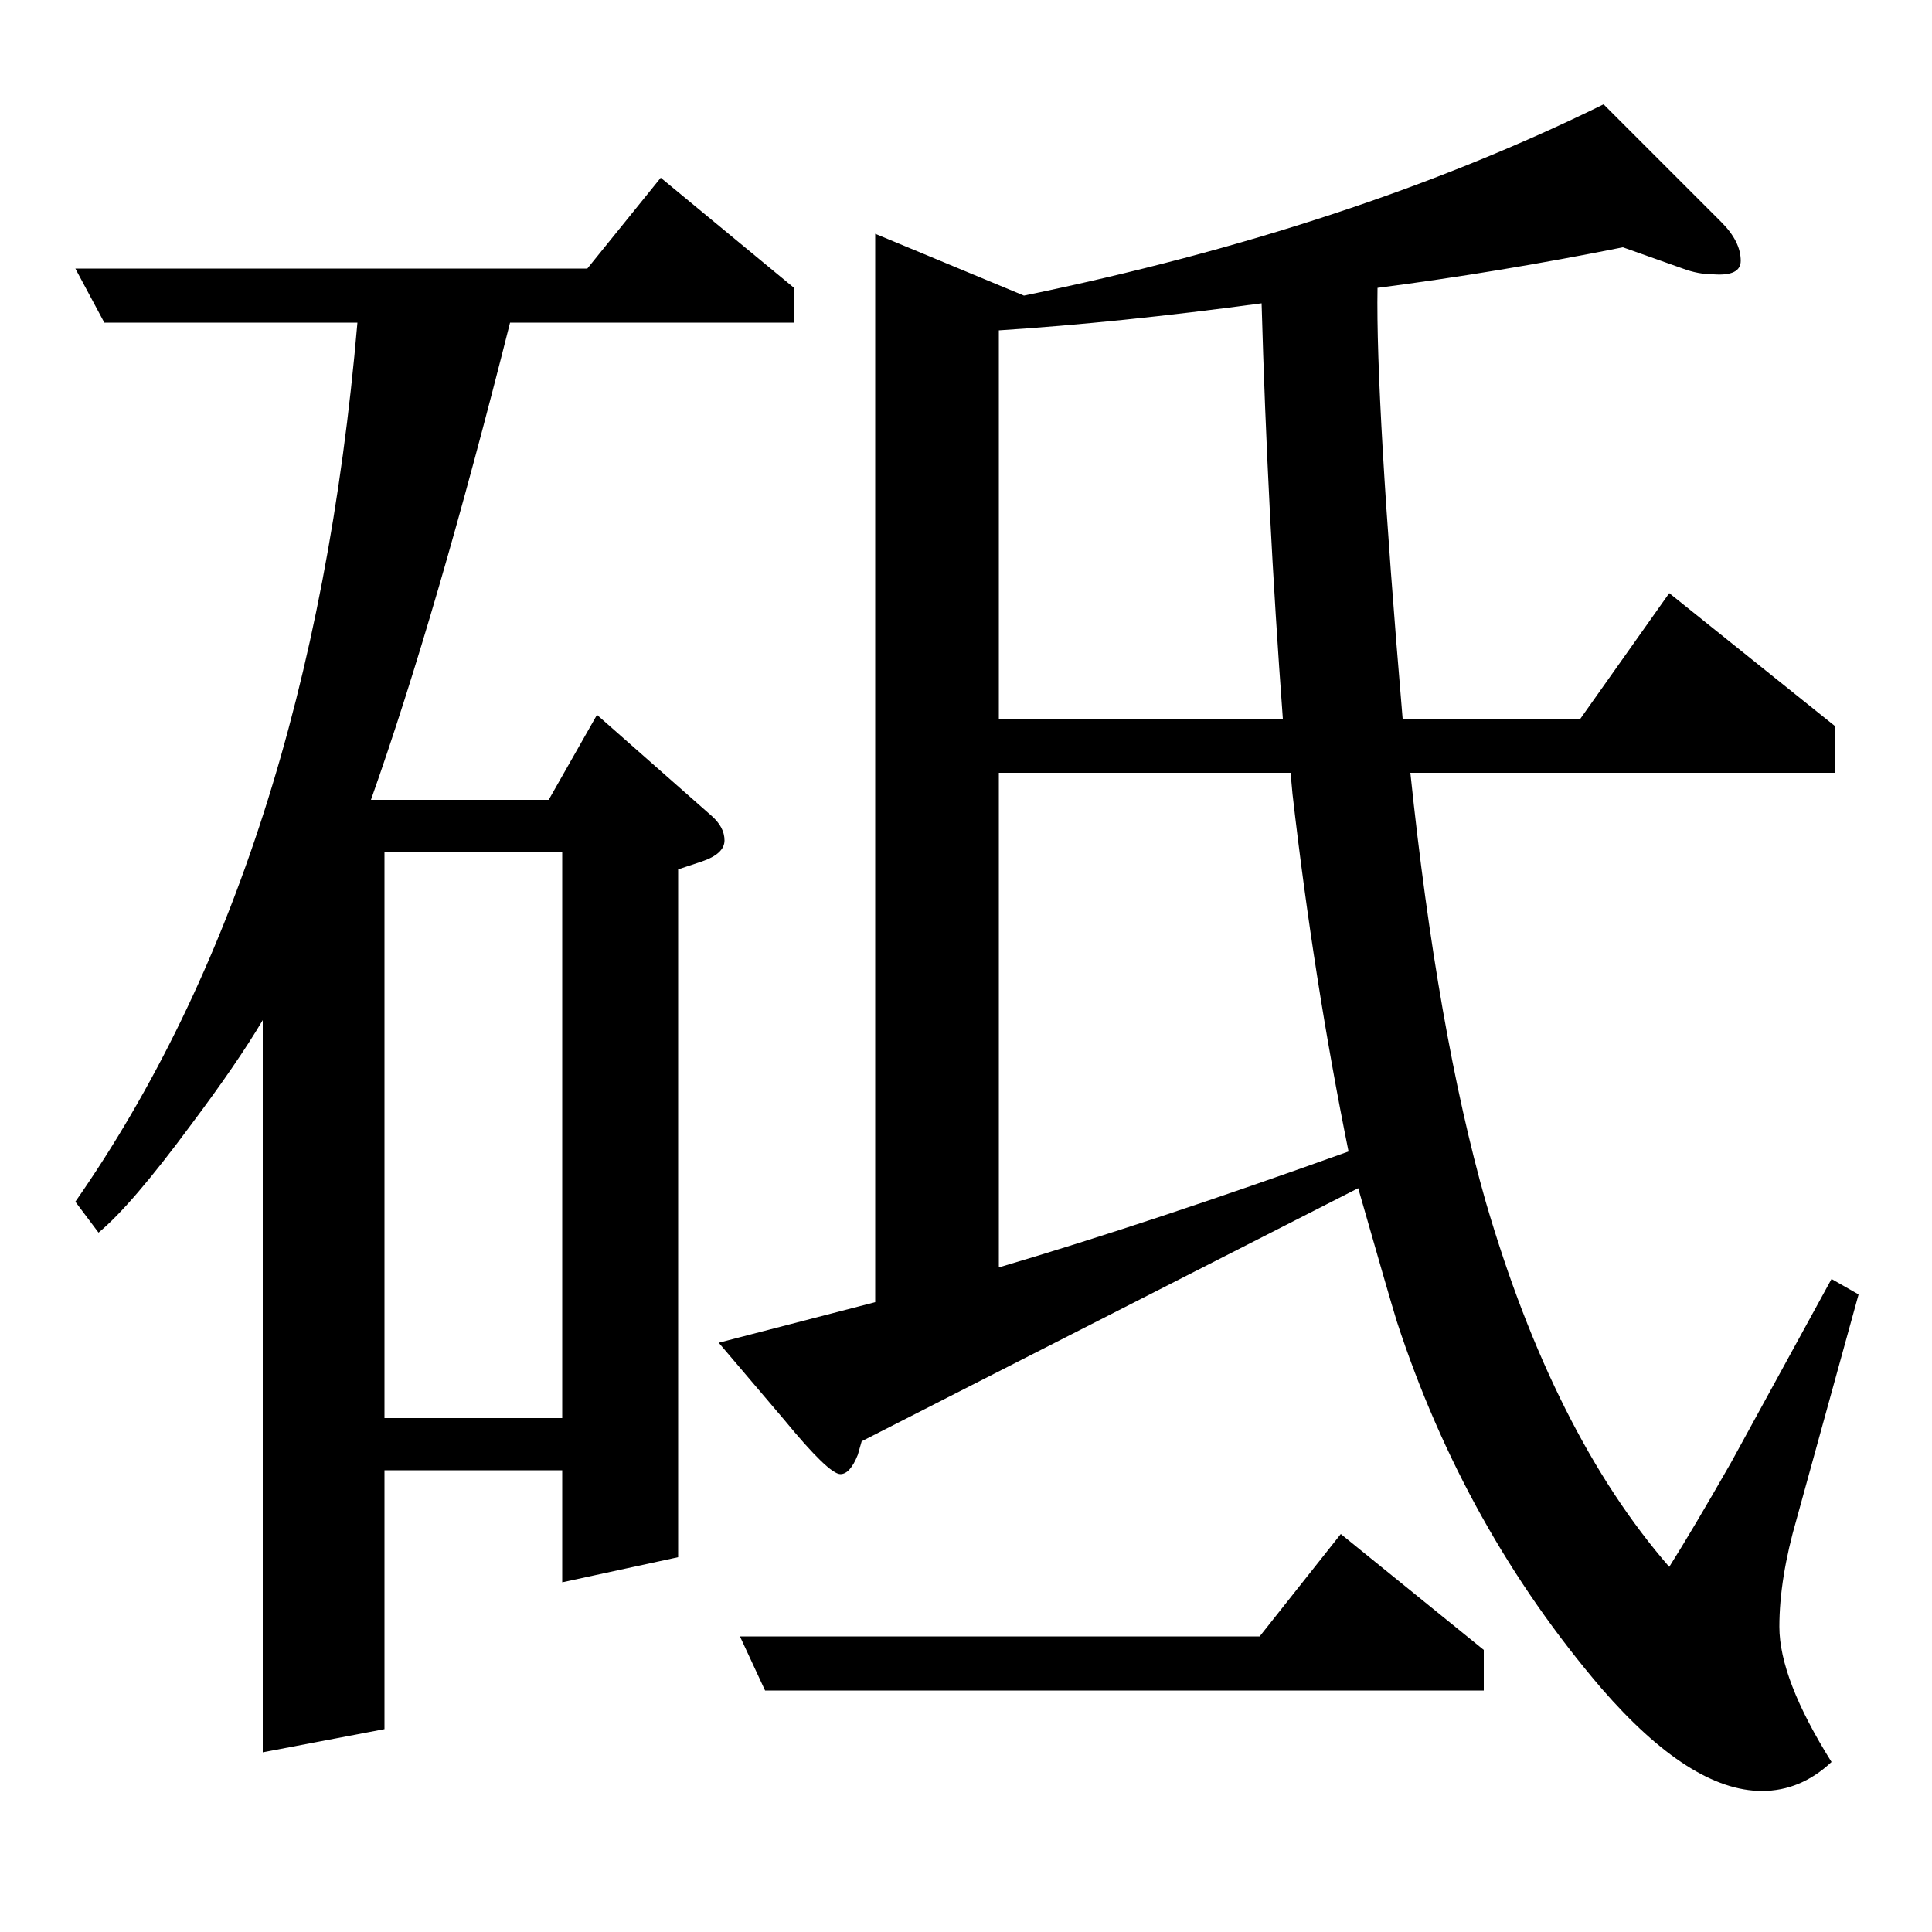 <?xml version="1.0" standalone="no"?>
<!DOCTYPE svg PUBLIC "-//W3C//DTD SVG 1.1//EN" "http://www.w3.org/Graphics/SVG/1.1/DTD/svg11.dtd" >
<svg xmlns="http://www.w3.org/2000/svg" xmlns:xlink="http://www.w3.org/1999/xlink" version="1.1" viewBox="0 -120 1000 1000">
  <g transform="matrix(1 0 0 -1 0 880)">
   <path fill="currentColor"
d="M39 378q122 175 146 455h-131l-15 28h265l38 47l69 -57v-18h-147q-38 -151 -72 -247h92l25 44l59 -52q7 -6 7 -13t-12 -11l-12 -4v-356l-60 -13v58h-92v-134l-63 -12v379q-13 -22 -37 -54q-31 -42 -48 -56zM199 559v-293h92v293h-92zM446 254l-2 -7q-4 -10 -9 -10
q-6 0 -29 28l-34 40l81 21v553l77 -32q170 35 300 99l61 -61q10 -10 10 -20q0 -8 -14 -7q-8 0 -16 3l-31 11q-65 -13 -127 -21q-1 -58 13 -223h92l46 65l86 -69v-24h-220q14 -134 39 -222q35 -120 95 -189q12 19 32 54l52 95l14 -8l-32 -116q-9 -31 -9 -56q0 -27 27 -70
q-16 -15 -36 -15q-37 0 -83 53q-71 83 -106 190q-4 13 -20 69zM517 344q78 23 181 60q-18 89 -29 185l-1 11h-151v-256zM517 628h147q-8 108 -11 215q-74 -10 -136 -14v-201zM383 153h269l42 53l74 -60v-21h-372z" />
  </g>

</svg>
